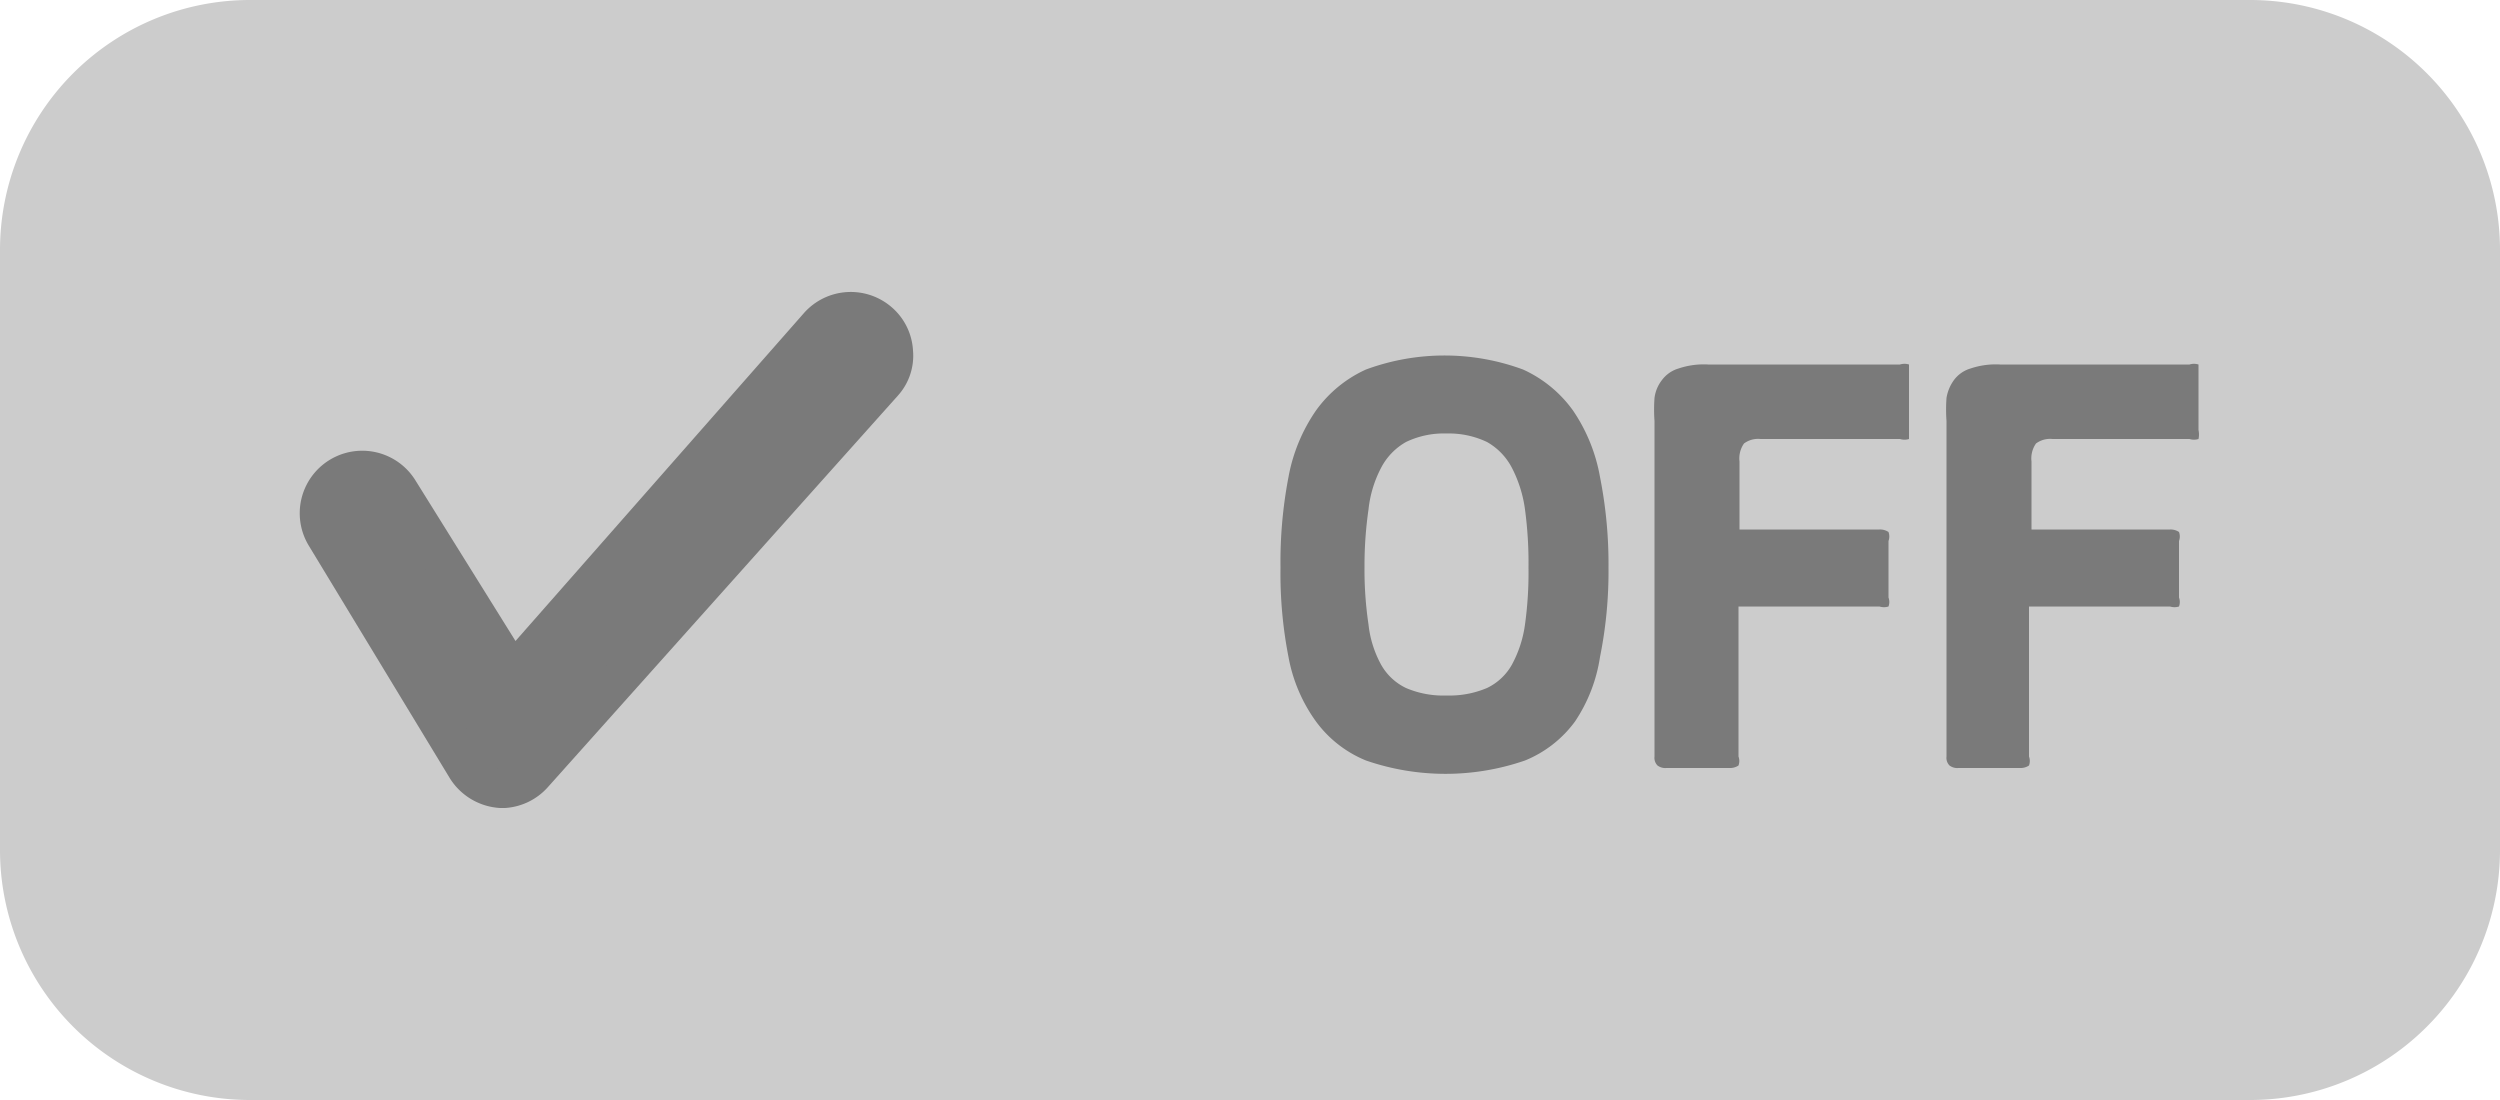 <svg xmlns="http://www.w3.org/2000/svg" viewBox="0 0 50 22"><defs><style>.cls-1{fill:#ccc;}.cls-2{fill:#7a7a7a;}</style></defs><title>자산 1</title><g id="레이어_2" data-name="레이어 2"><g id="레이어_1-2" data-name="레이어 1"><g id="Layer_2" data-name="Layer 2"><g id="Layer_1-2" data-name="Layer 1-2"><path class="cls-1" d="M5,0H45a5,5,0,0,1,5,5V17a5,5,0,0,1-5,5H5a5,5,0,0,1-5-5V5A5,5,0,0,1,5,0Z"/><path class="cls-2" d="M17.64,7.66l-6.89,7.83a.88.88,0,0,1-.65.29H10a.91.91,0,0,1-.67-.41L6.51,10.72A.87.87,0,1,1,8,9.81l2.24,3.65,6.11-7a.87.87,0,0,1,1.3,1.15Z"/><path class="cls-2" d="M10.1,16.16H10a1.27,1.27,0,0,1-1-.59L6.18,10.92A1.25,1.25,0,0,1,8.31,9.61l2,3.21,5.77-6.56a1.25,1.25,0,0,1,1.76-.11,1.23,1.23,0,0,1,.42.86,1.19,1.19,0,0,1-.3.9l-7,7.83A1.25,1.25,0,0,1,10.1,16.16ZM7.25,9.78A.48.48,0,0,0,7,9.85a.5.5,0,0,0-.16.67L9.7,15.17a.51.51,0,0,0,.37.23h0a.5.5,0,0,0,.37-.17l6.88-7.82a.47.47,0,0,0,.12-.35.46.46,0,0,0-.16-.34A.5.5,0,0,0,17,6.6a.47.47,0,0,0-.33.17l-6.5,7.33L7.66,10A.48.48,0,0,0,7.25,9.78Z"/><path class="cls-2" d="M28.12,13.76a1.13,1.13,0,0,1-.5-.47,2.15,2.15,0,0,1-.25-.8,7.44,7.44,0,0,1-.08-1.14,7.92,7.92,0,0,1,.08-1.16,2.32,2.32,0,0,1,.25-.83,1.26,1.26,0,0,1,.5-.52,1.74,1.74,0,0,1,.81-.17,1.77,1.77,0,0,1,.81.17,1.26,1.26,0,0,1,.5.52,2.54,2.54,0,0,1,.26.83,8,8,0,0,1,.07,1.16,7.56,7.56,0,0,1-.07,1.14,2.35,2.35,0,0,1-.26.8,1.13,1.13,0,0,1-.5.47,1.92,1.92,0,0,1-.81.15A1.89,1.89,0,0,1,28.12,13.76Zm2.38,1.45a2.33,2.33,0,0,0,1-.78A3.16,3.16,0,0,0,32,13.14a8.64,8.64,0,0,0,.17-1.79A8.91,8.91,0,0,0,32,9.54a3.41,3.41,0,0,0-.54-1.33,2.5,2.5,0,0,0-1-.82,4.54,4.54,0,0,0-3.14,0,2.5,2.5,0,0,0-1,.82,3.42,3.42,0,0,0-.55,1.33,9,9,0,0,0-.16,1.81,8.68,8.68,0,0,0,.16,1.79,3.17,3.17,0,0,0,.55,1.29,2.33,2.33,0,0,0,1,.78A4.87,4.87,0,0,0,30.5,15.21Z"/><path class="cls-2" d="M34.79,9.23a.52.52,0,0,1,.09-.36.47.47,0,0,1,.33-.09H38a.3.3,0,0,0,.18,0V7.29a.3.3,0,0,0-.18,0H34.16a1.58,1.58,0,0,0-.59.08.64.64,0,0,0-.33.23.73.73,0,0,0-.15.36,3.23,3.23,0,0,0,0,.46v6.71a.22.22,0,0,0,.06.18.26.26,0,0,0,.18.05h1.26a.3.3,0,0,0,.18-.05.26.26,0,0,0,0-.18v-3h2.82a.3.3,0,0,0,.18,0,.26.26,0,0,0,0-.18V10.82a.26.26,0,0,0,0-.18.3.3,0,0,0-.18-.05h-2.8Z"/><path class="cls-2" d="M40.63,9.23a.52.52,0,0,1,.09-.36.47.47,0,0,1,.33-.09h2.74a.3.3,0,0,0,.18,0,.43.43,0,0,0,0-.18V7.47c0-.09,0-.15,0-.18a.3.3,0,0,0-.18,0H40a1.58,1.58,0,0,0-.59.08.64.64,0,0,0-.33.23.83.83,0,0,0-.15.36,3.23,3.23,0,0,0,0,.46v6.71a.22.22,0,0,0,.06.18.26.26,0,0,0,.18.05H40.4a.3.3,0,0,0,.18-.05.26.26,0,0,0,0-.18v-3h2.82a.3.3,0,0,0,.18,0,.26.26,0,0,0,0-.18V10.82a.26.26,0,0,0,0-.18.3.3,0,0,0-.18-.05H40.63Z"/></g></g></g></g></svg>